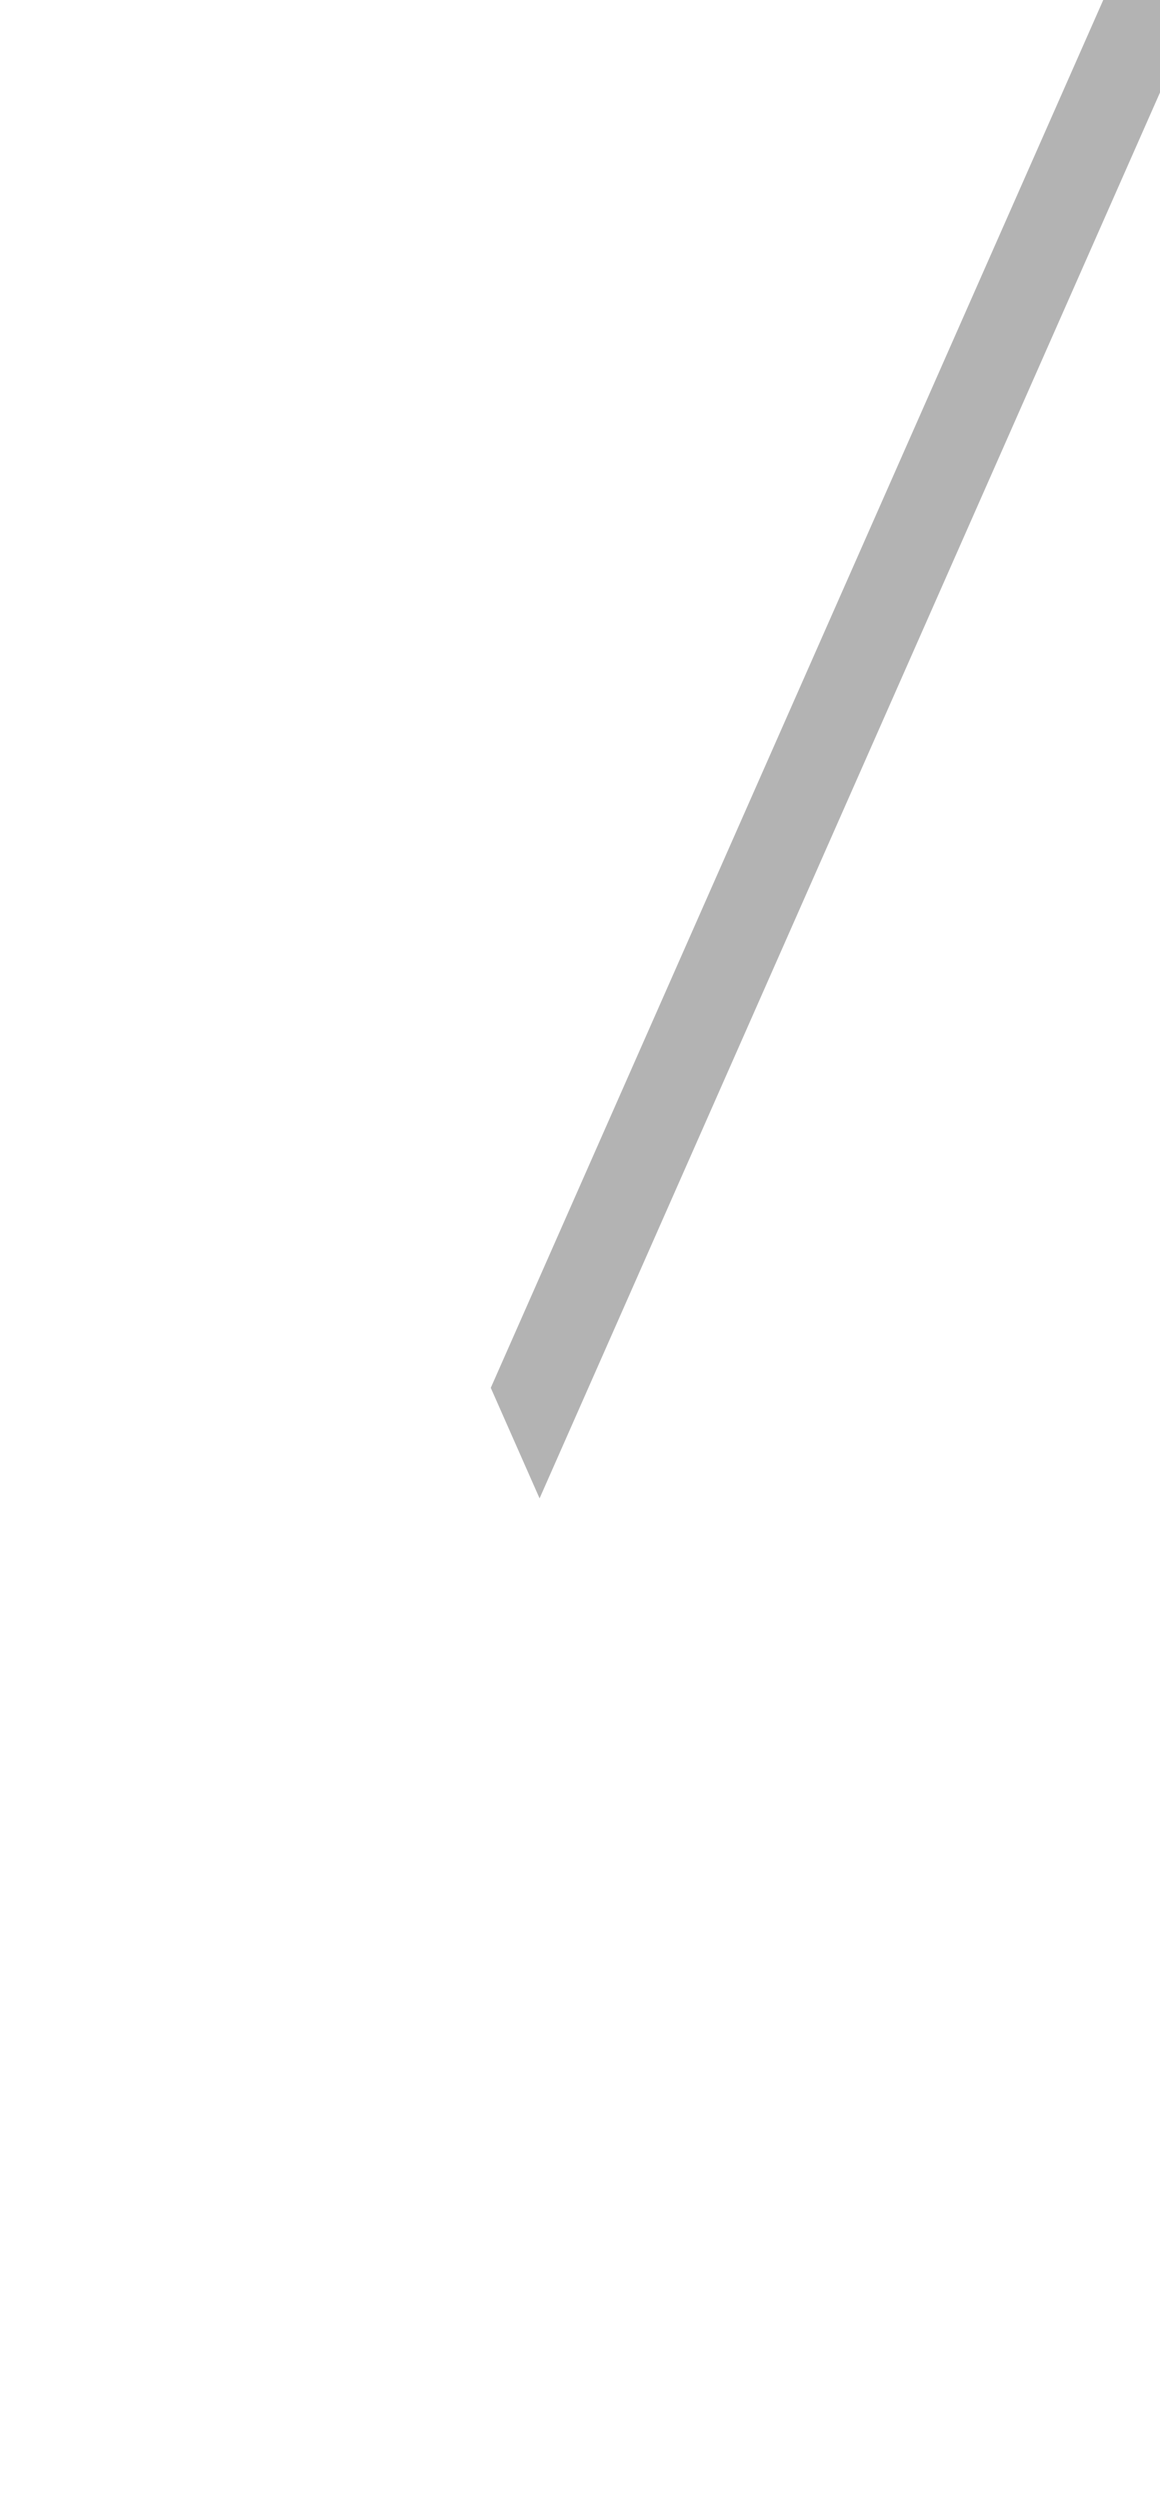 <svg width="13" height="28" viewBox="0 0 13 28" fill="none" xmlns="http://www.w3.org/2000/svg">
<path fill-rule="evenodd" clip-rule="evenodd" d="M12.364 0H13V1.036L6.047 16.783L5.5 15.545L12.364 0Z" fill="black" fill-opacity="0.3"/>
</svg>
